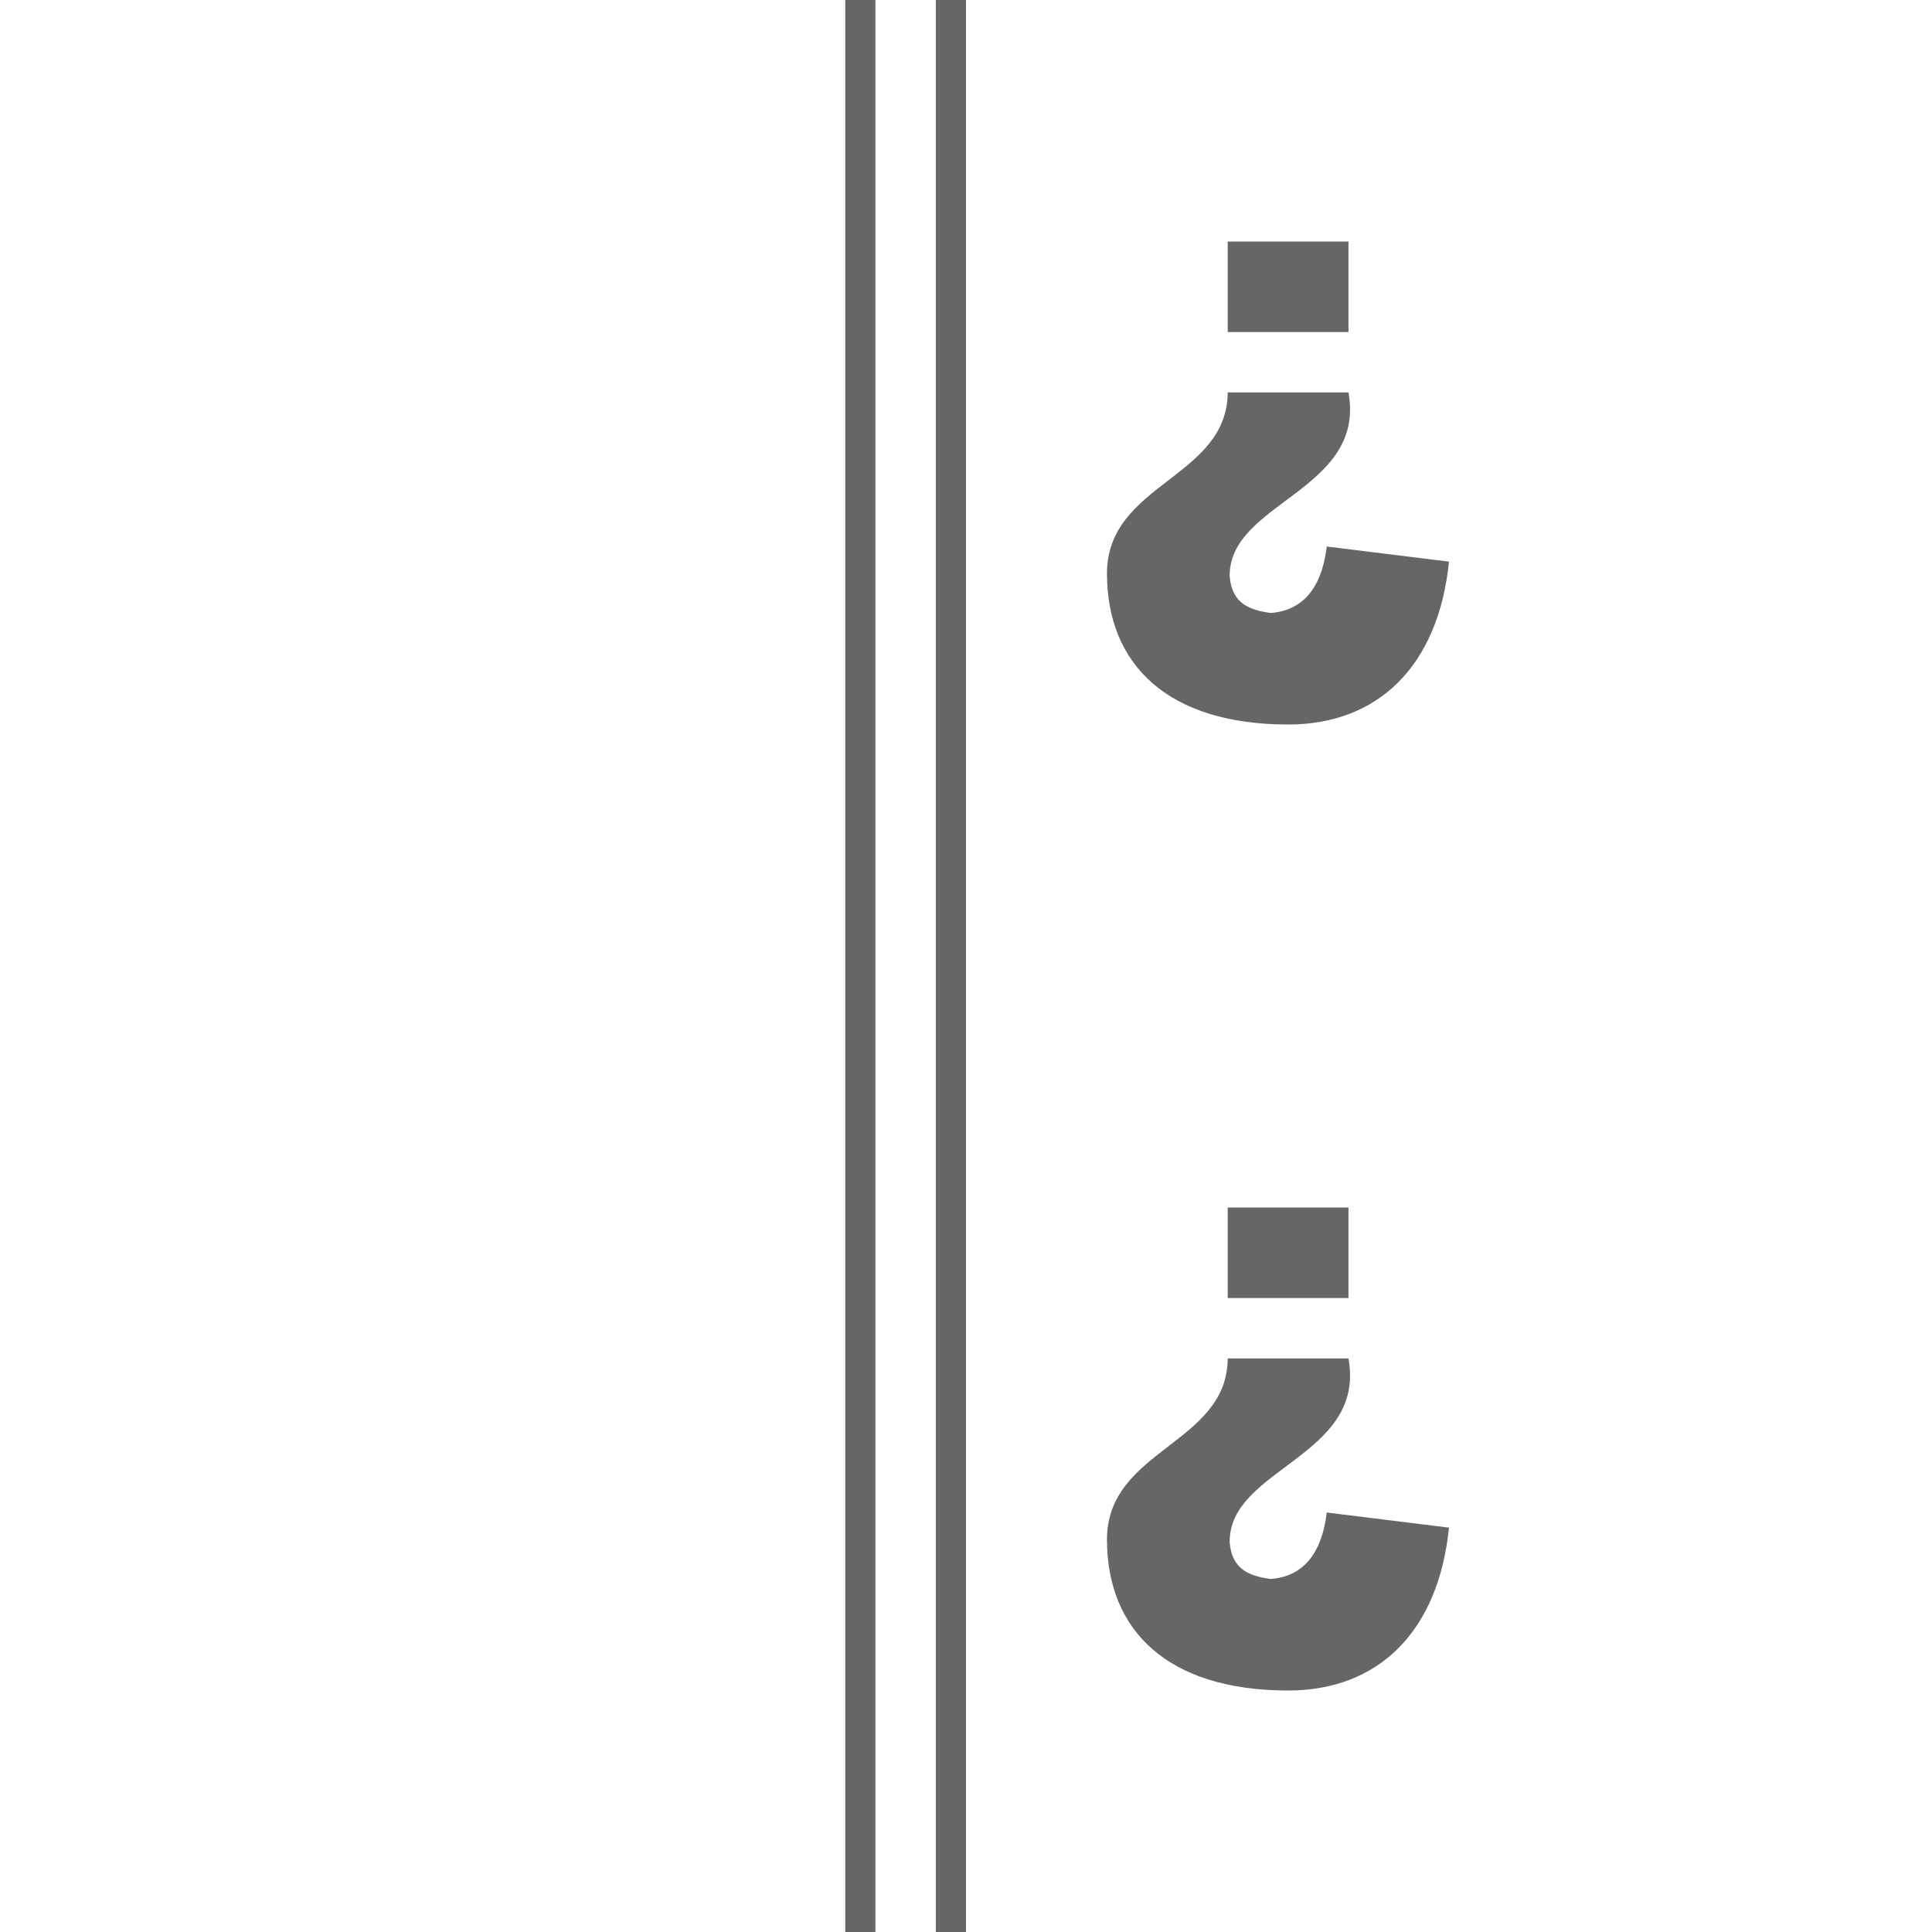 <?xml version="1.0" encoding="UTF-8"?>
<svg version="1.1" viewBox="0 0 256 256" xmlns="http://www.w3.org/2000/svg">
 <path d="m112 4.7945e-6v256h3.998v-256h8.004v256h3.998v-256z" fill="#666" style="paint-order:stroke fill markers"/>
 <path d="m162.68 180h16c2.369 13.038-15.902 14.525-15.74 24.381 0.294 3.606 2.656 4.474 5.469 4.843 5.221-0.431 6.912-4.759 7.39-8.809l16.199 2.004c-1.393 13.749-9.318 21.582-21.318 21.582-16 0-24-8-24-20s15.927-12.615 16-24zm16-8h-16v-12h16z" fill="#666" stroke-width="4"/>
 <path d="m162.68 52h16c2.369 13.038-15.902 14.525-15.74 24.381 0.294 3.606 2.656 4.474 5.469 4.843 5.221-0.431 6.912-4.759 7.39-8.809l16.199 2.004c-1.393 13.749-9.318 21.582-21.318 21.582-16 0-24-8-24-20s15.927-12.615 16-24zm16-8h-16v-12h16z" fill="#666" stroke-width="4"/>
</svg>
